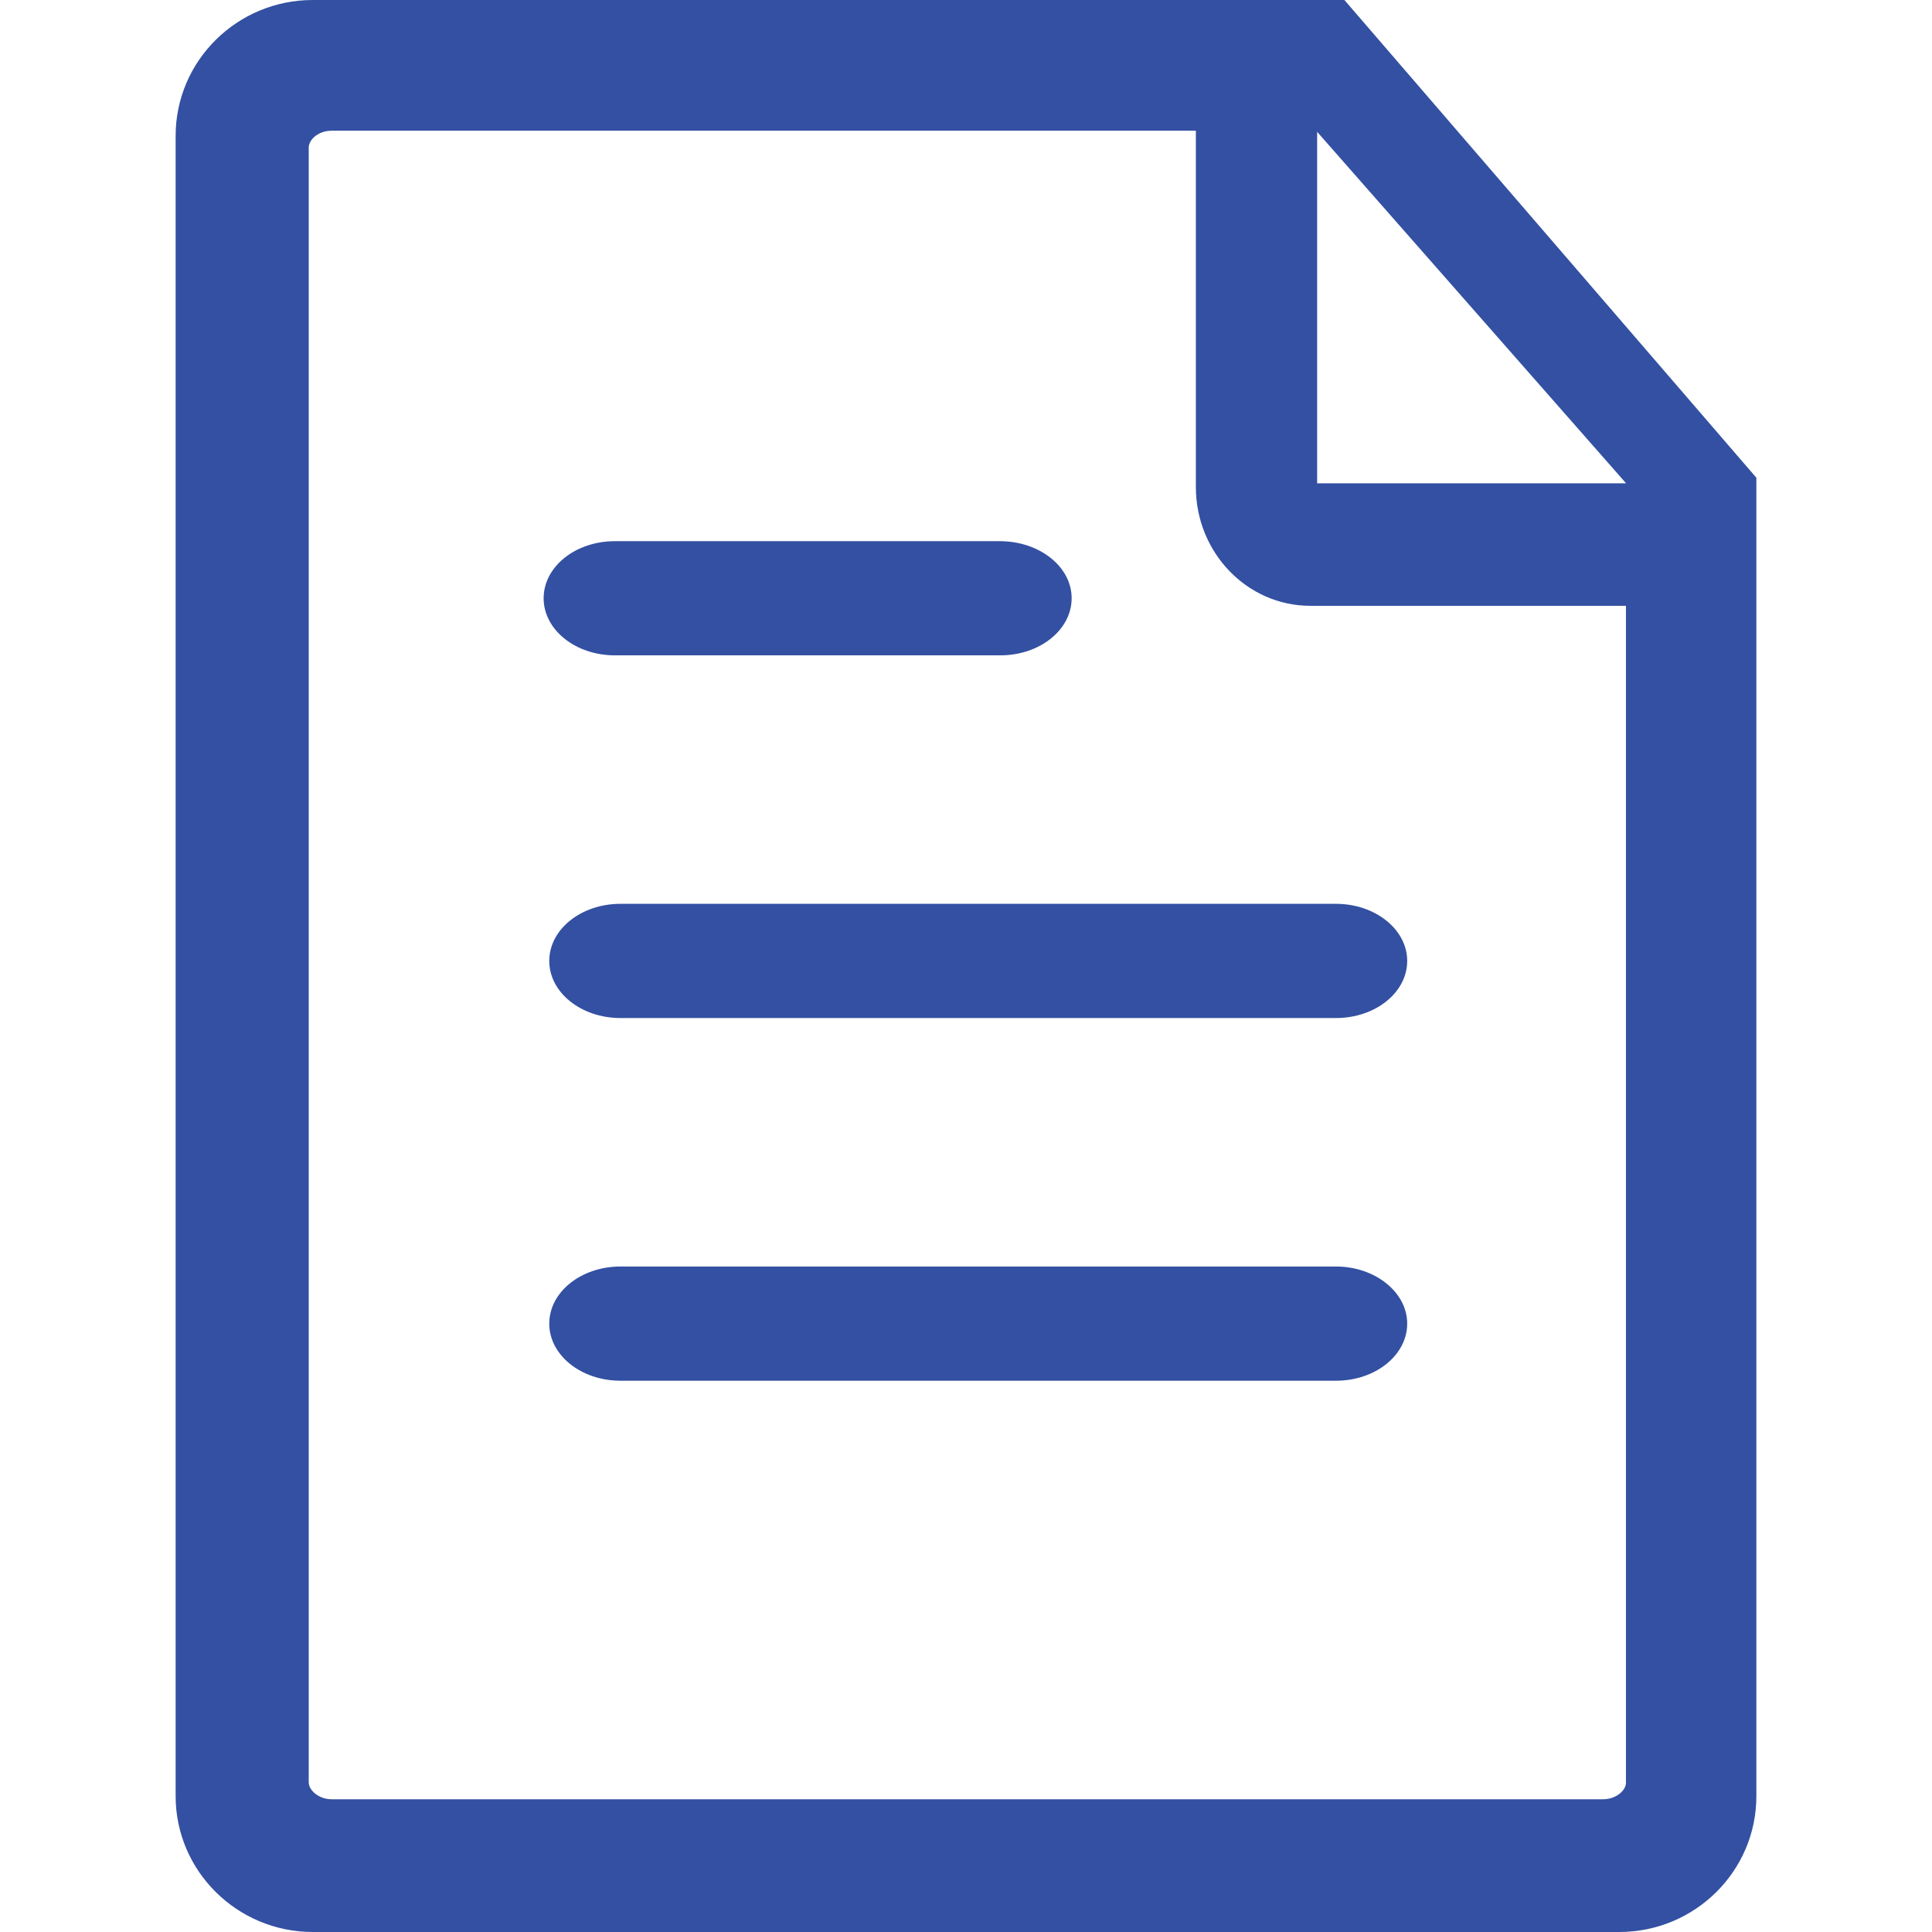 <svg t="1600062510004" class="icon" viewBox="0 0 1024 1024" version="1.1" xmlns="http://www.w3.org/2000/svg" p-id="27093" width="200" height="200"><path d="M165.818 0C125.626 0 93.091 32.279 93.091 71.983v880.035C93.091 991.581 125.626 1024 165.818 1024h692.364C898.374 1024 930.909 991.721 930.909 952.017V253.207L712.564 0H165.818z m696.041 256.163h-163.747V69.865l163.747 186.298z m-12.195 697.484H175.779c-6.889 0-12.148-4.817-12.148-8.983V78.243c0-4.282 5.12-8.96 12.148-8.96h458.054v188.858c0 34.723 27.183 62.953 60.625 62.953h167.331v623.825c0 4.049-5.236 8.727-12.125 8.727z" fill="#3350A2" p-id="27094"></path><path d="M567.994 317.091c0 16.71-16.873 30.255-37.772 30.255h-204.335c-20.876 0-37.748-13.545-37.748-30.255 0-16.756 16.873-30.255 37.748-30.255h204.335c20.759 0.116 37.772 13.498 37.772 30.255z m177.85 192.233c0 16.71-16.849 30.255-37.748 30.255H328.867c-20.876 0-37.748-13.545-37.748-30.255 0-16.756 16.873-30.278 37.748-30.278h379.229c20.759 0 37.748 13.545 37.748 30.255z m0 192.233c0 16.71-16.849 30.255-37.748 30.255H328.867c-20.876 0-37.748-13.545-37.748-30.255 0-16.756 16.873-30.278 37.748-30.278h379.229c20.759 0 37.748 13.661 37.748 30.255z" fill="#3350A2" p-id="27095"></path></svg>